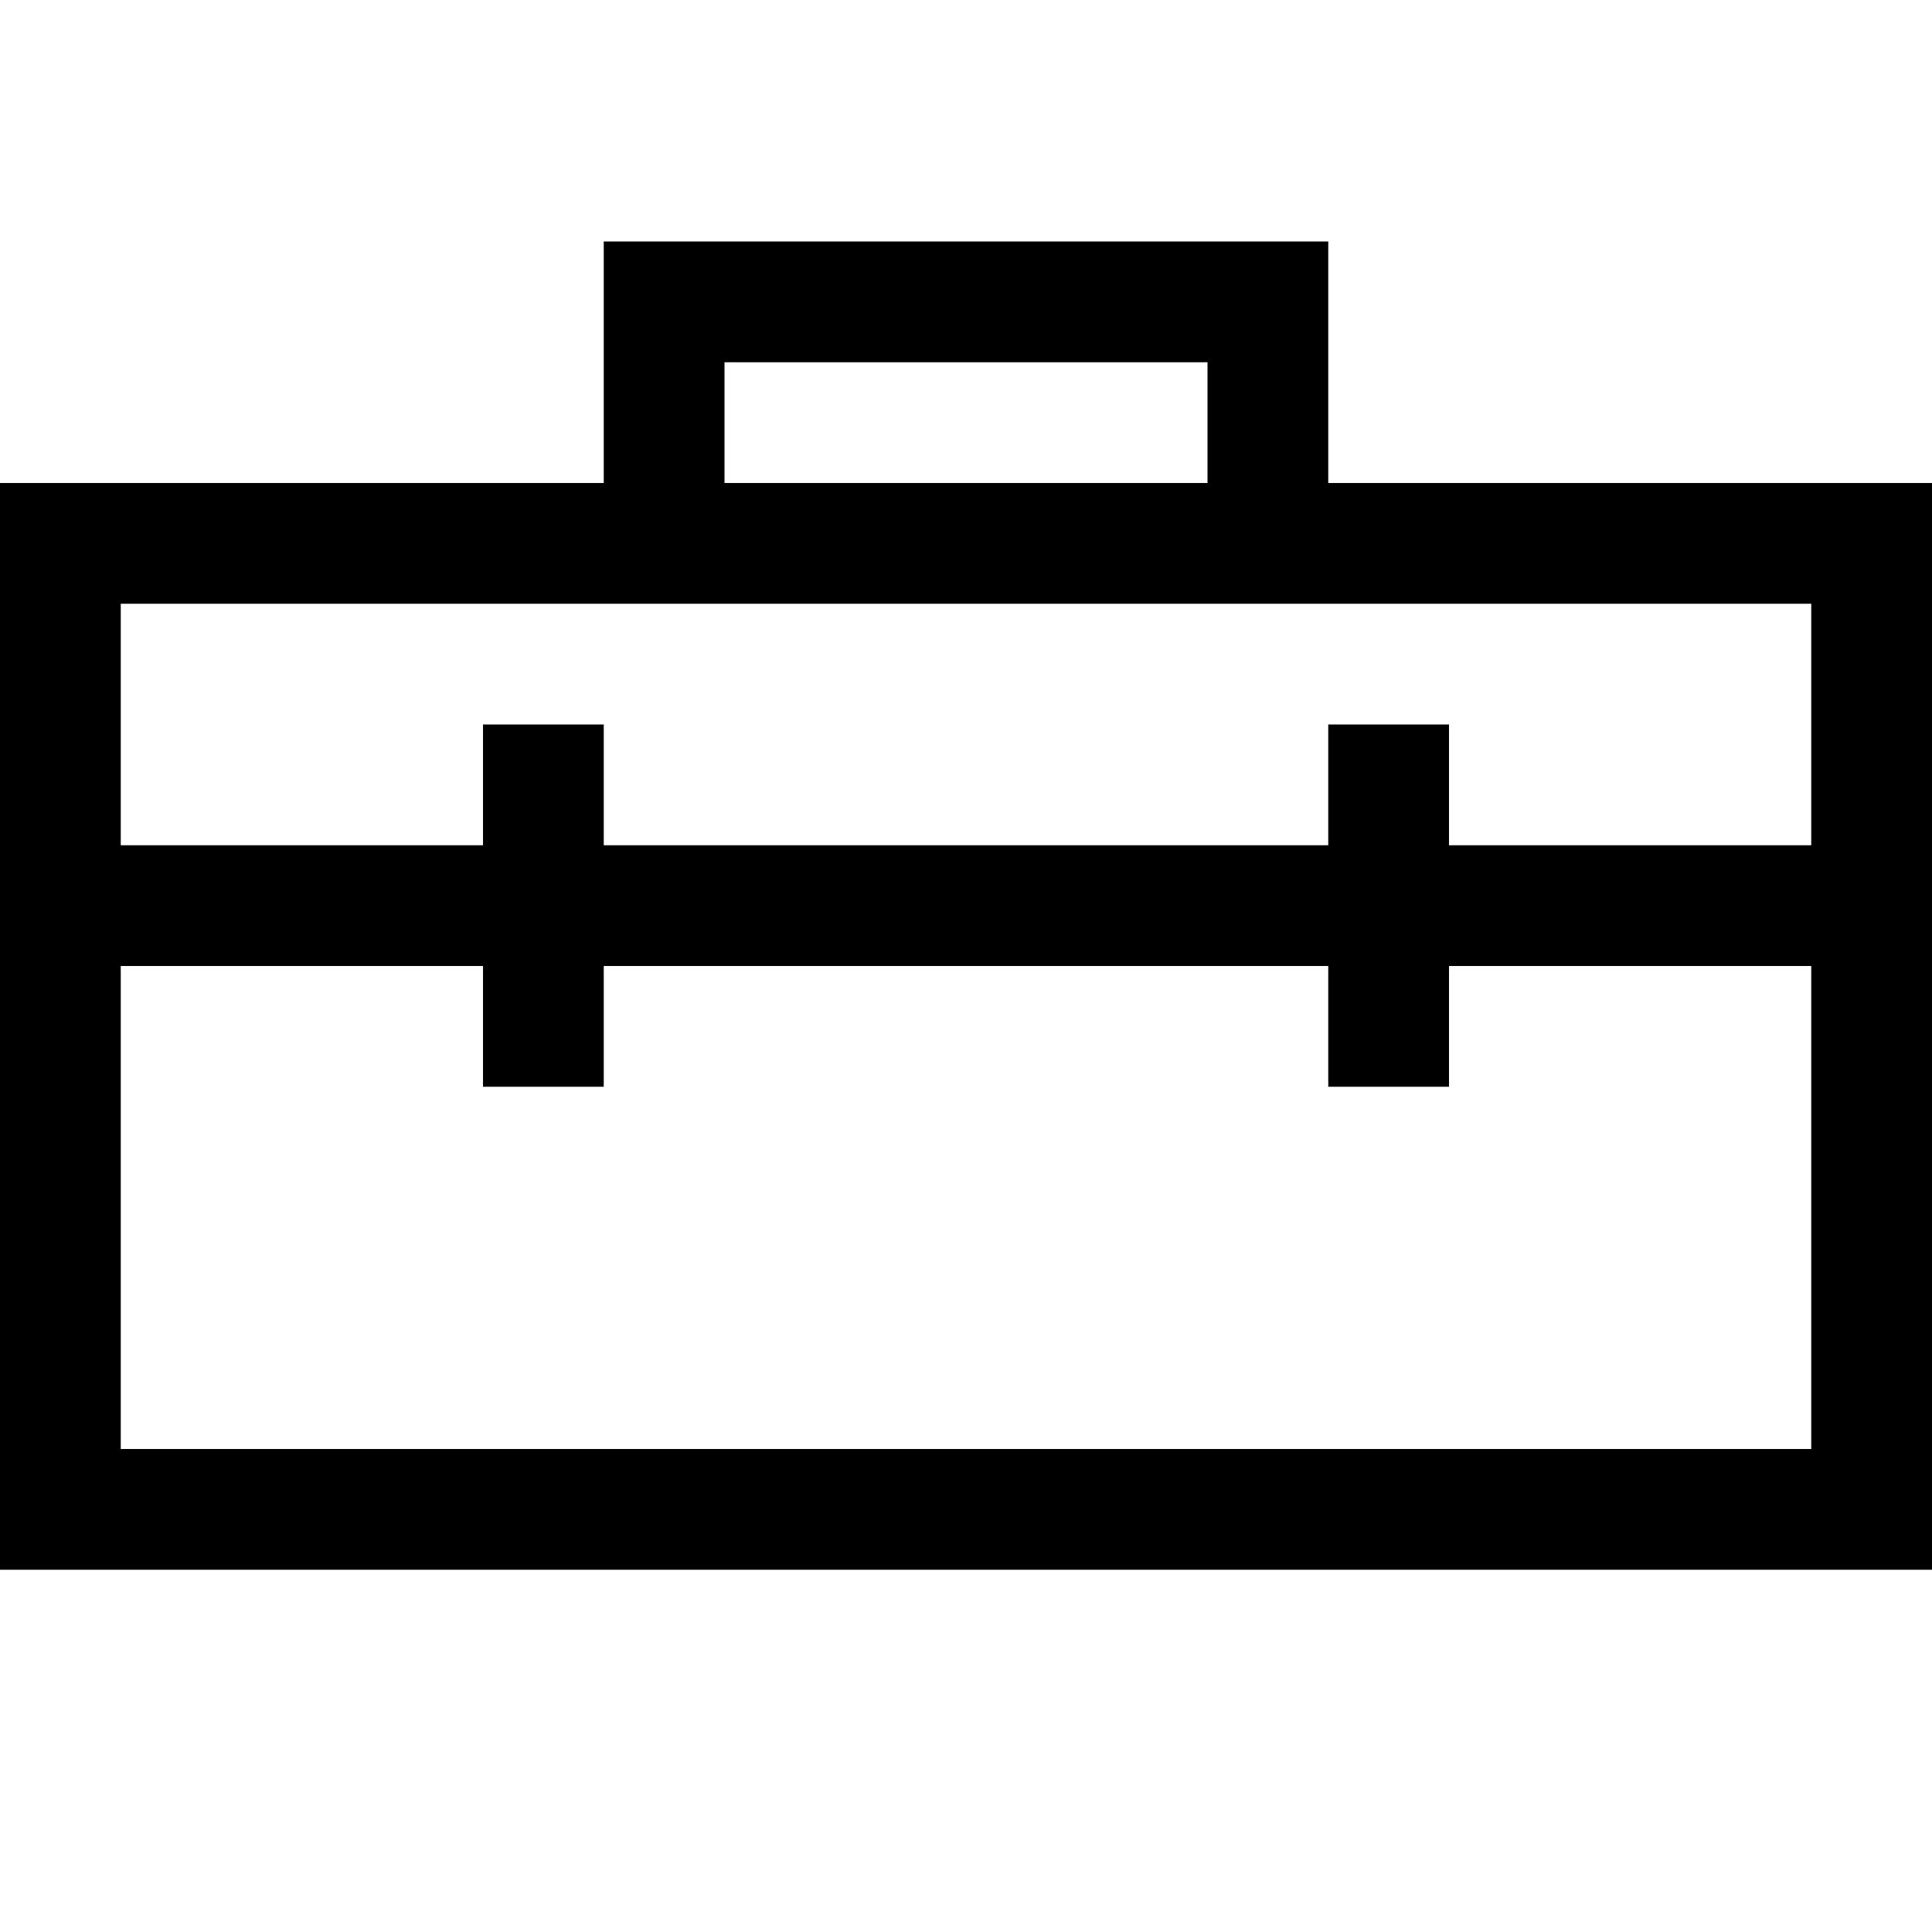 <svg id="Layer_1" data-name="Layer 1" xmlns="http://www.w3.org/2000/svg" viewBox="0 0 16 16"><title>job</title><path d="M11,4h5v9H0V4H5V2h6Zm4,1H1V7H4V6H5V7h6V6h1V7h3ZM1,12H15V8H12V9H11V8H5V9H4V8H1ZM6,3V4h4V3Z"/></svg>